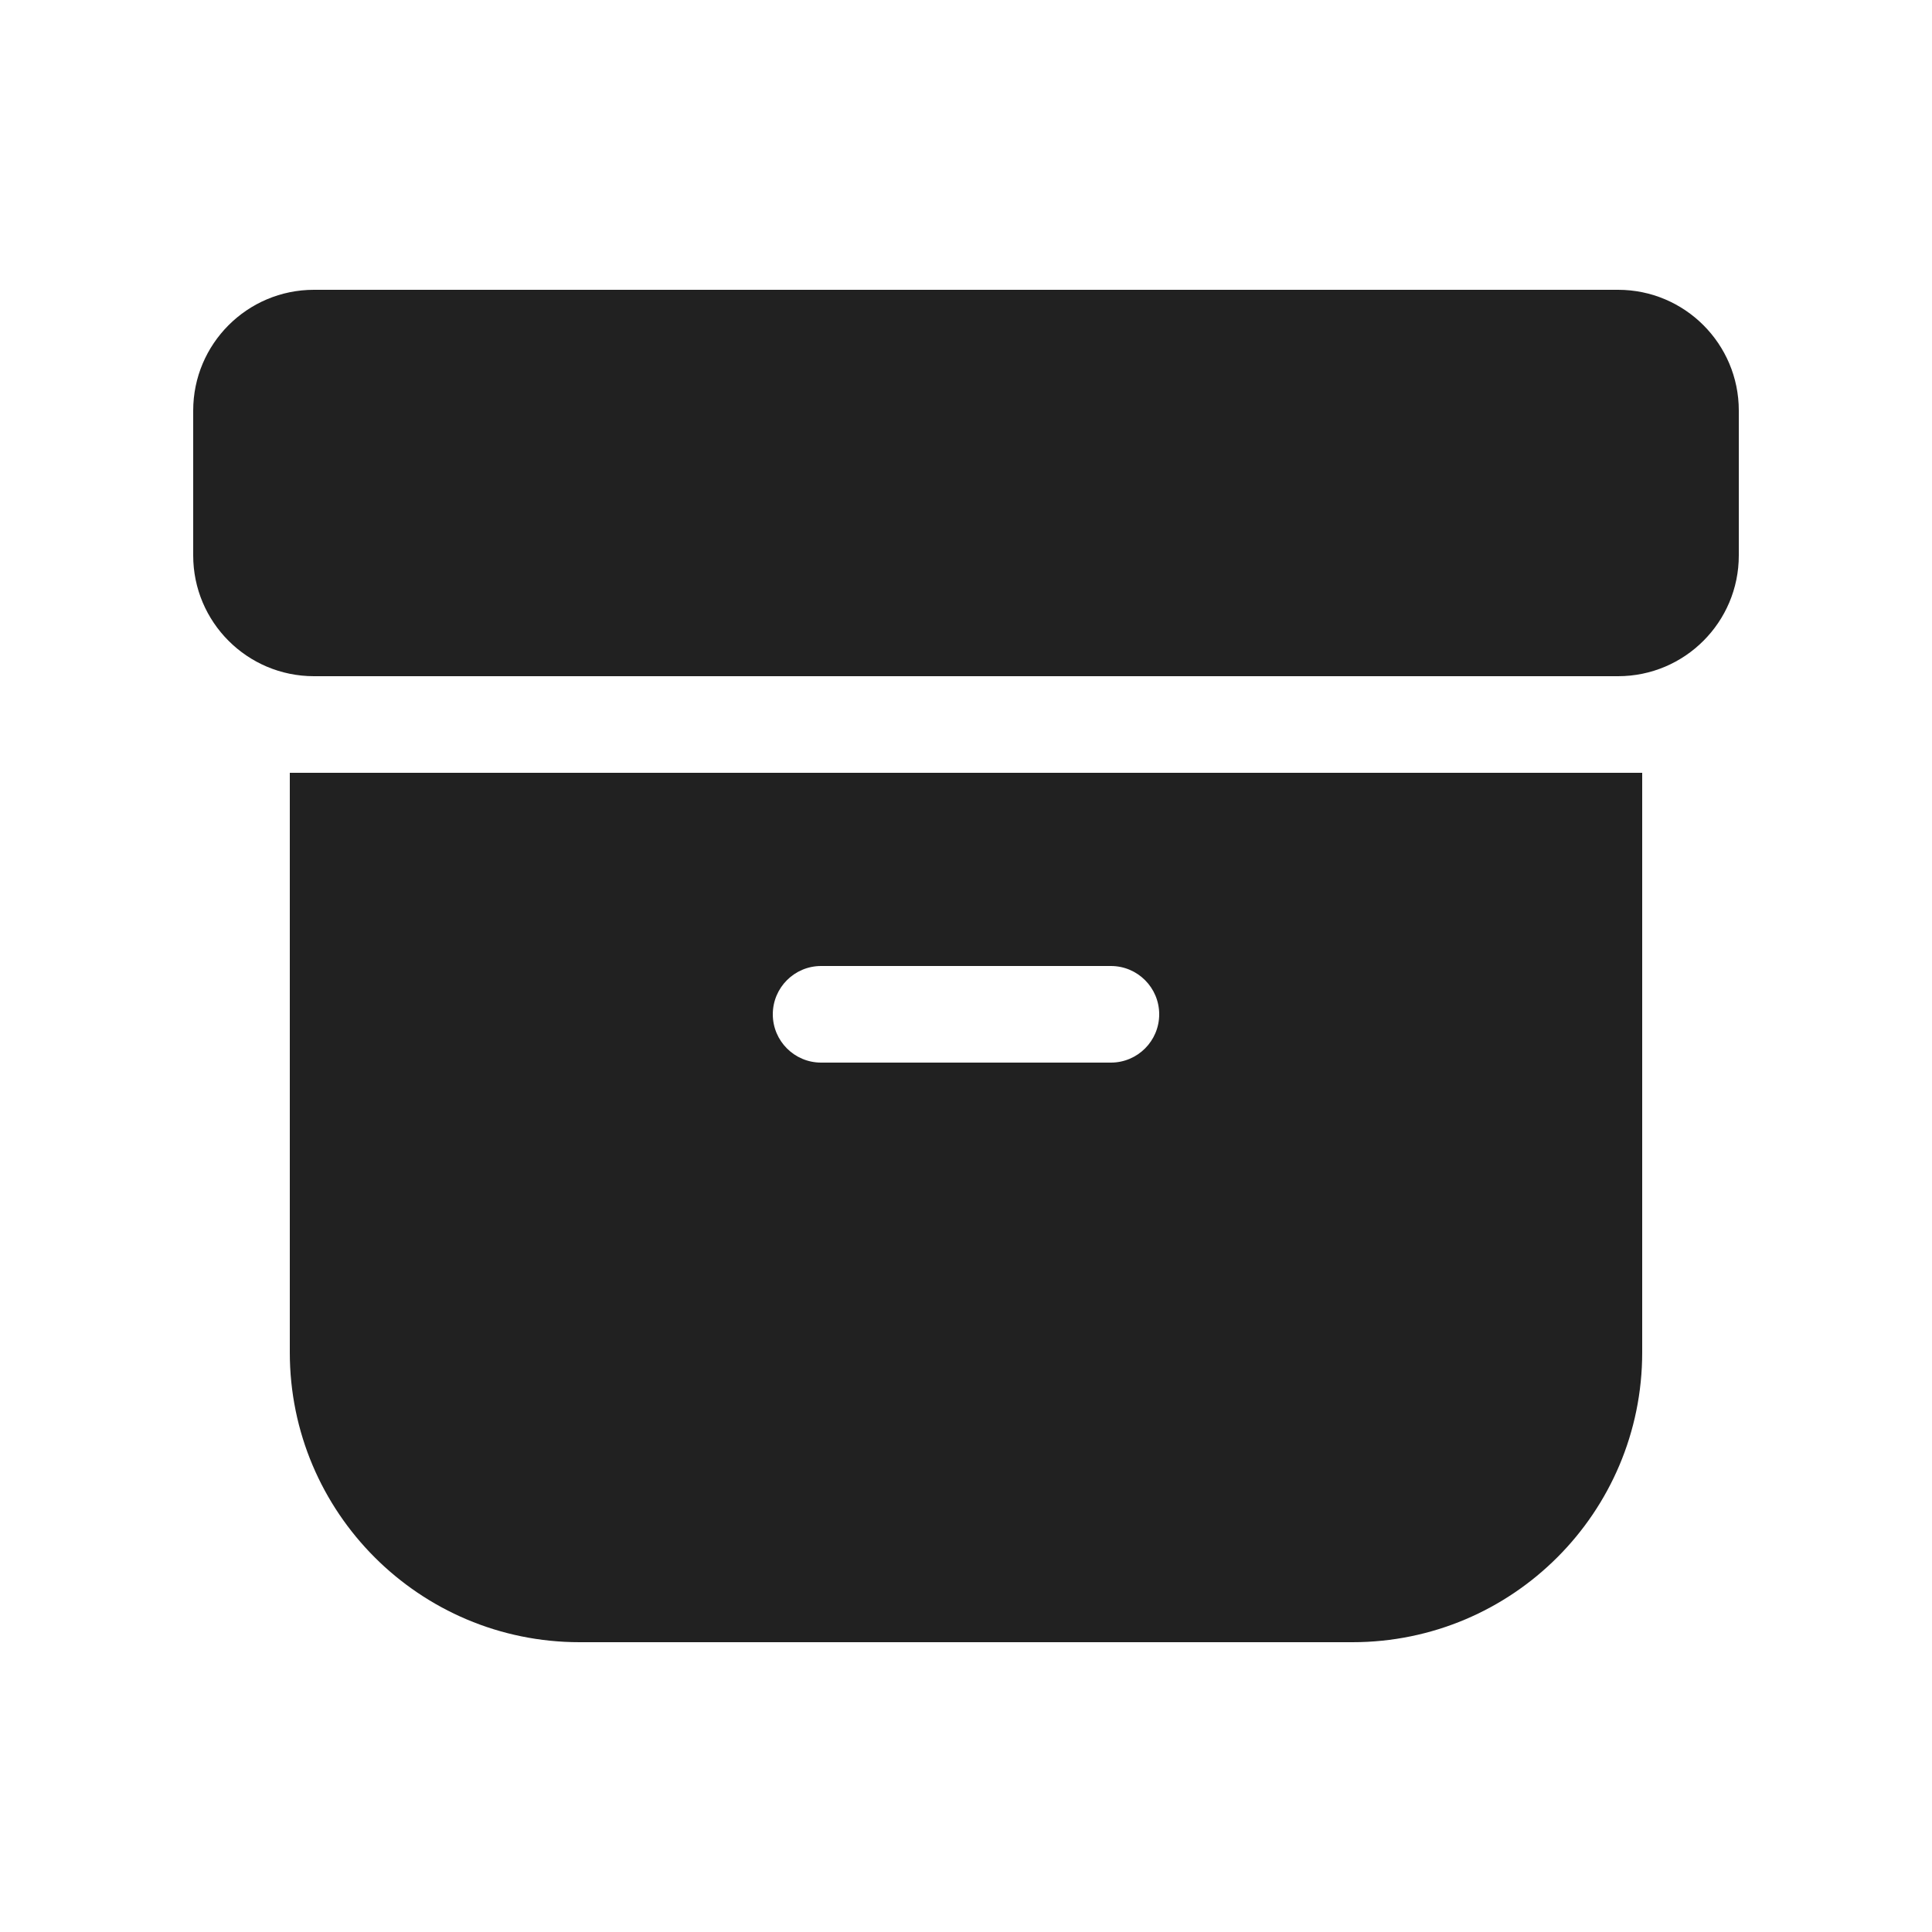 <svg viewBox="0 0 20 20" fill="none" xmlns="http://www.w3.org/2000/svg">
<path d="M2 4.25C2 3.56 2.56 3 3.25 3H16.75C17.44 3 18 3.56 18 4.25V5.75C18 6.44 17.44 7 16.75 7H3.25C2.56 7 2 6.44 2 5.75V4.25ZM3 8H17V14C17 15.657 15.657 17 14 17H6C4.343 17 3 15.657 3 14V8ZM8.5 10C8.224 10 8 10.224 8 10.5C8 10.776 8.224 11 8.5 11H11.5C11.776 11 12 10.776 12 10.5C12 10.224 11.776 10 11.5 10H8.5Z" fill="#212121"/>
</svg>
